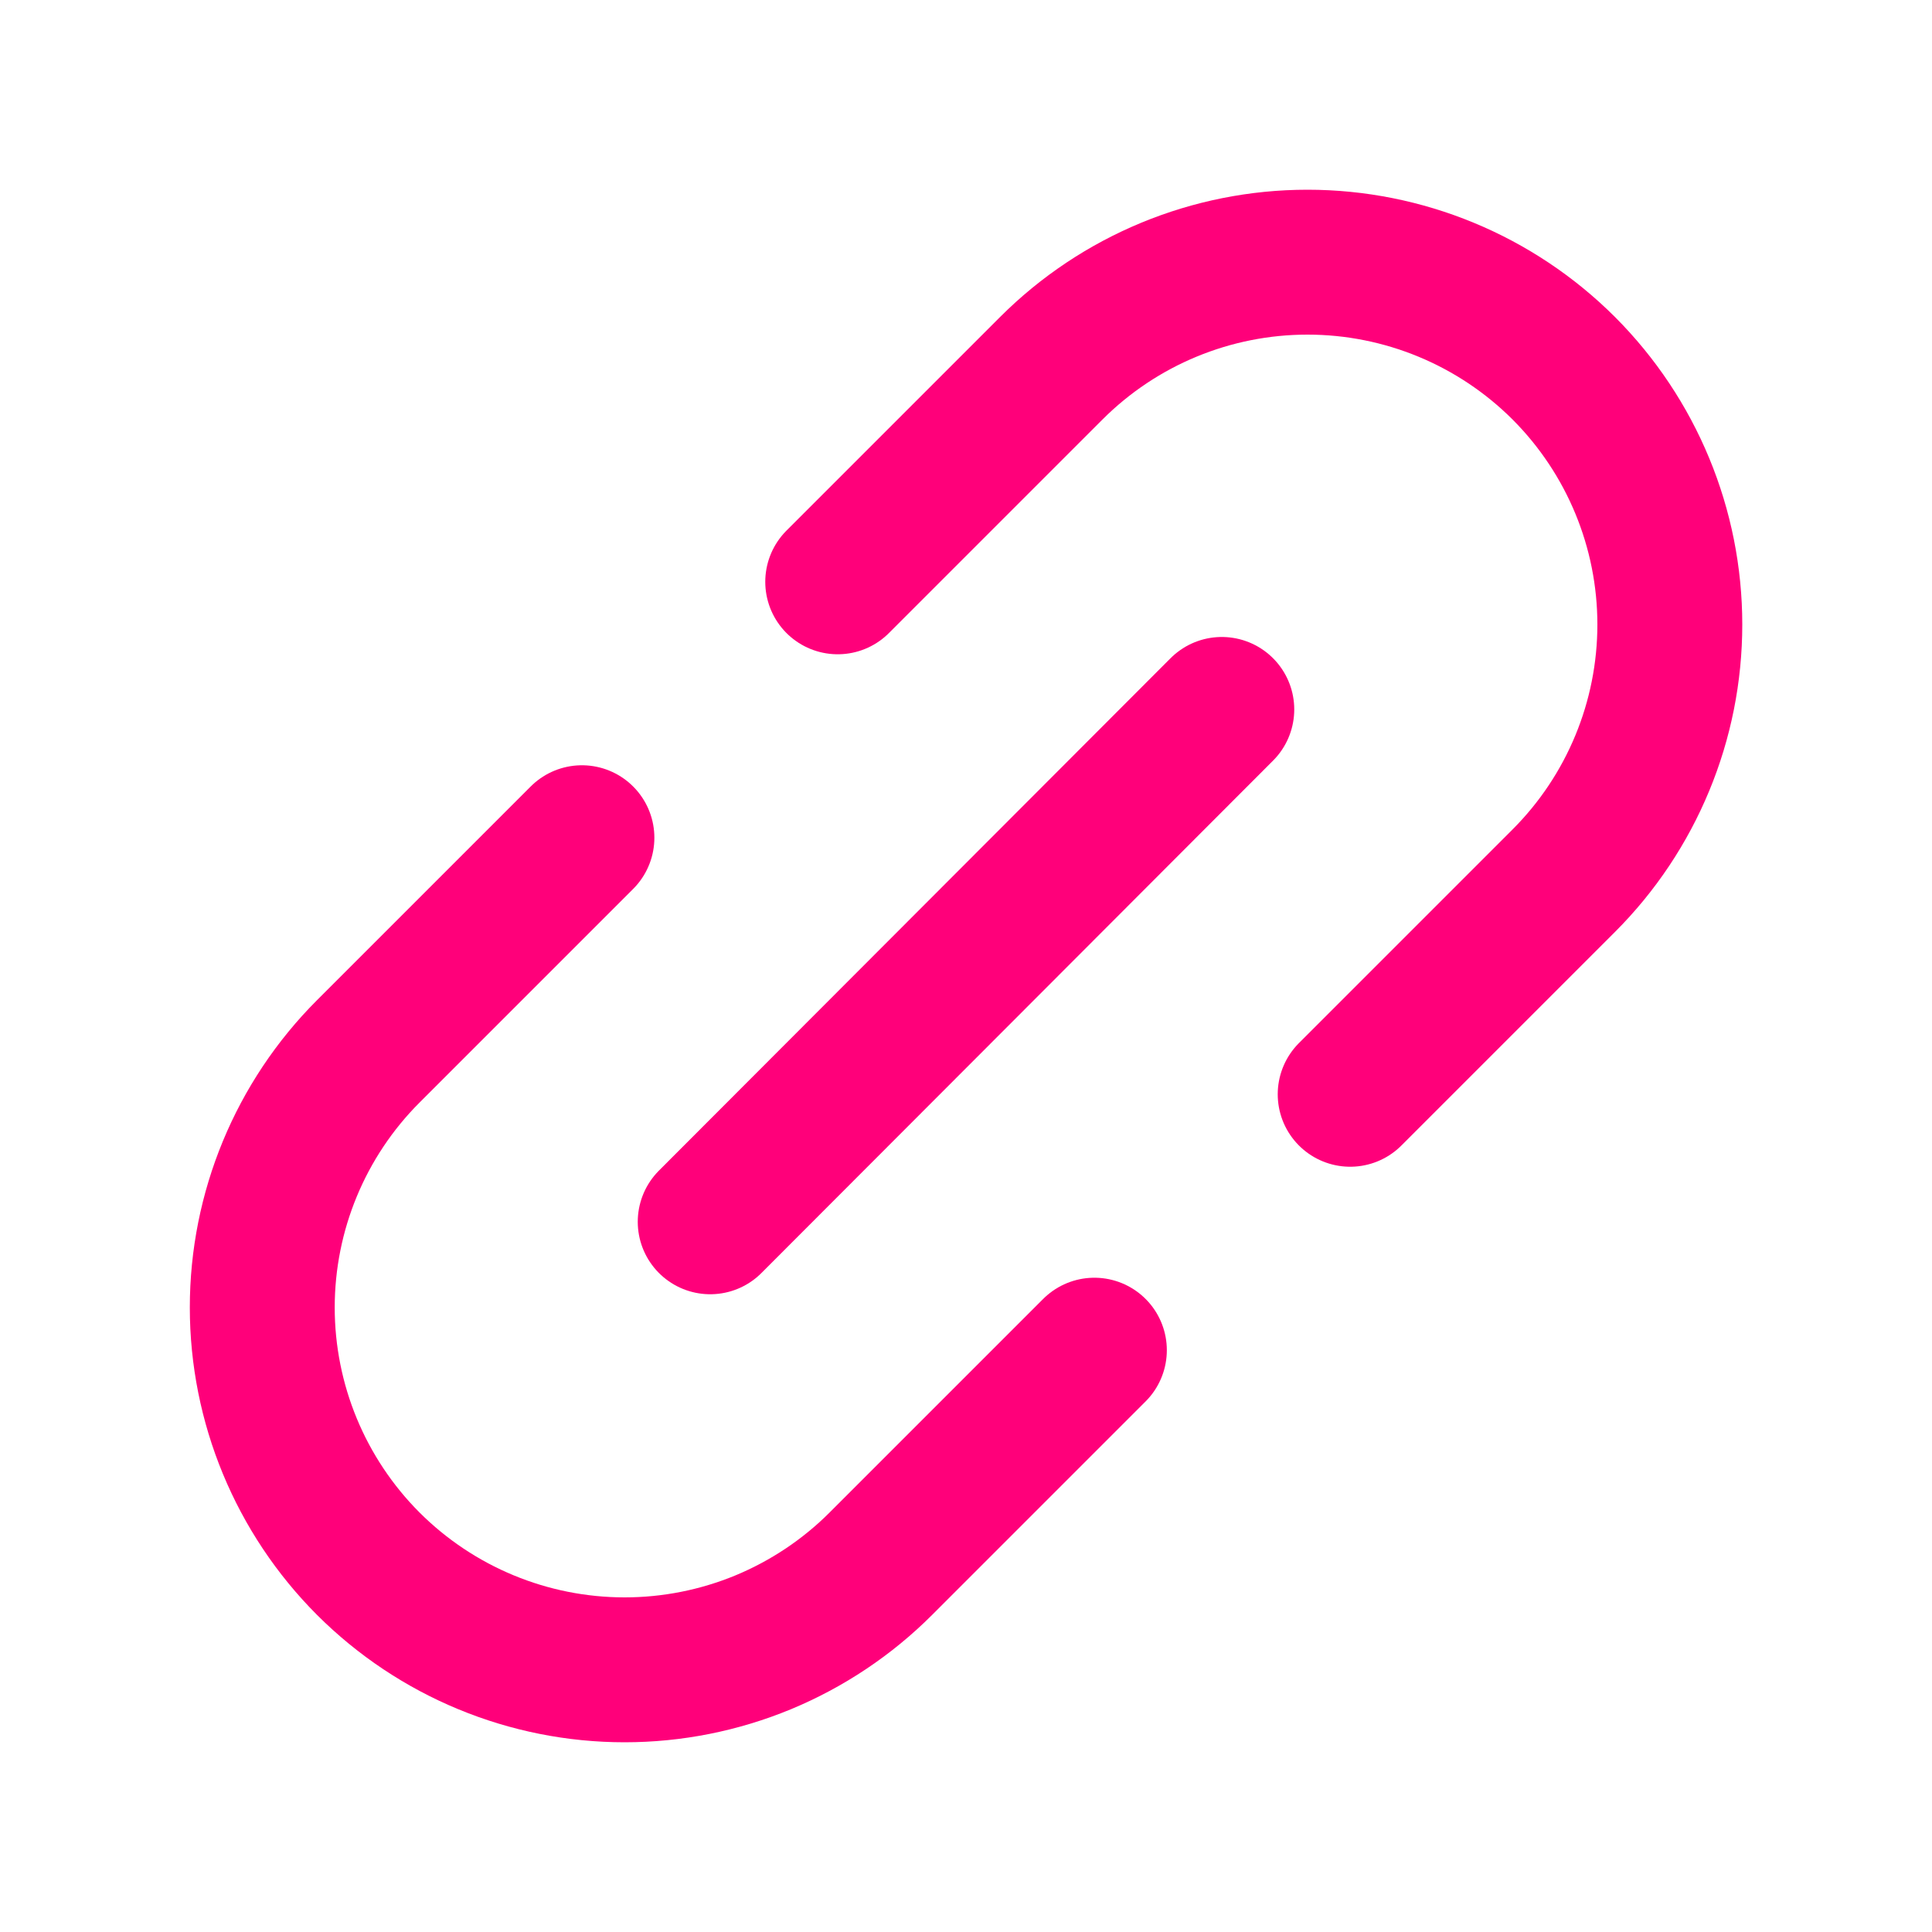 <svg width="20" height="20" viewBox="0 0 20 20" fill="none" xmlns="http://www.w3.org/2000/svg">
<path d="M7.352 12.648L12.648 7.344" stroke="#FF007A" stroke-width="1.5" stroke-linecap="round" stroke-linejoin="round"/>
<path d="M11.329 13.977L9.118 16.188C8.77 16.536 8.356 16.812 7.901 17.001C7.446 17.189 6.958 17.286 6.466 17.286C5.471 17.286 4.517 16.891 3.813 16.188C3.11 15.484 2.715 14.53 2.715 13.535C2.715 12.54 3.11 11.586 3.813 10.883L6.024 8.672" stroke="#FF007A" stroke-width="1.5" stroke-linecap="round" stroke-linejoin="round"/>
<path d="M13.977 11.328L16.188 9.117C16.891 8.414 17.286 7.46 17.286 6.465C17.286 5.47 16.891 4.516 16.188 3.812C15.484 3.109 14.53 2.714 13.535 2.714C12.54 2.714 11.586 3.109 10.883 3.812L8.672 6.023" stroke="#FF007A" stroke-width="1.5" stroke-linecap="round" stroke-linejoin="round"/>
</svg>
